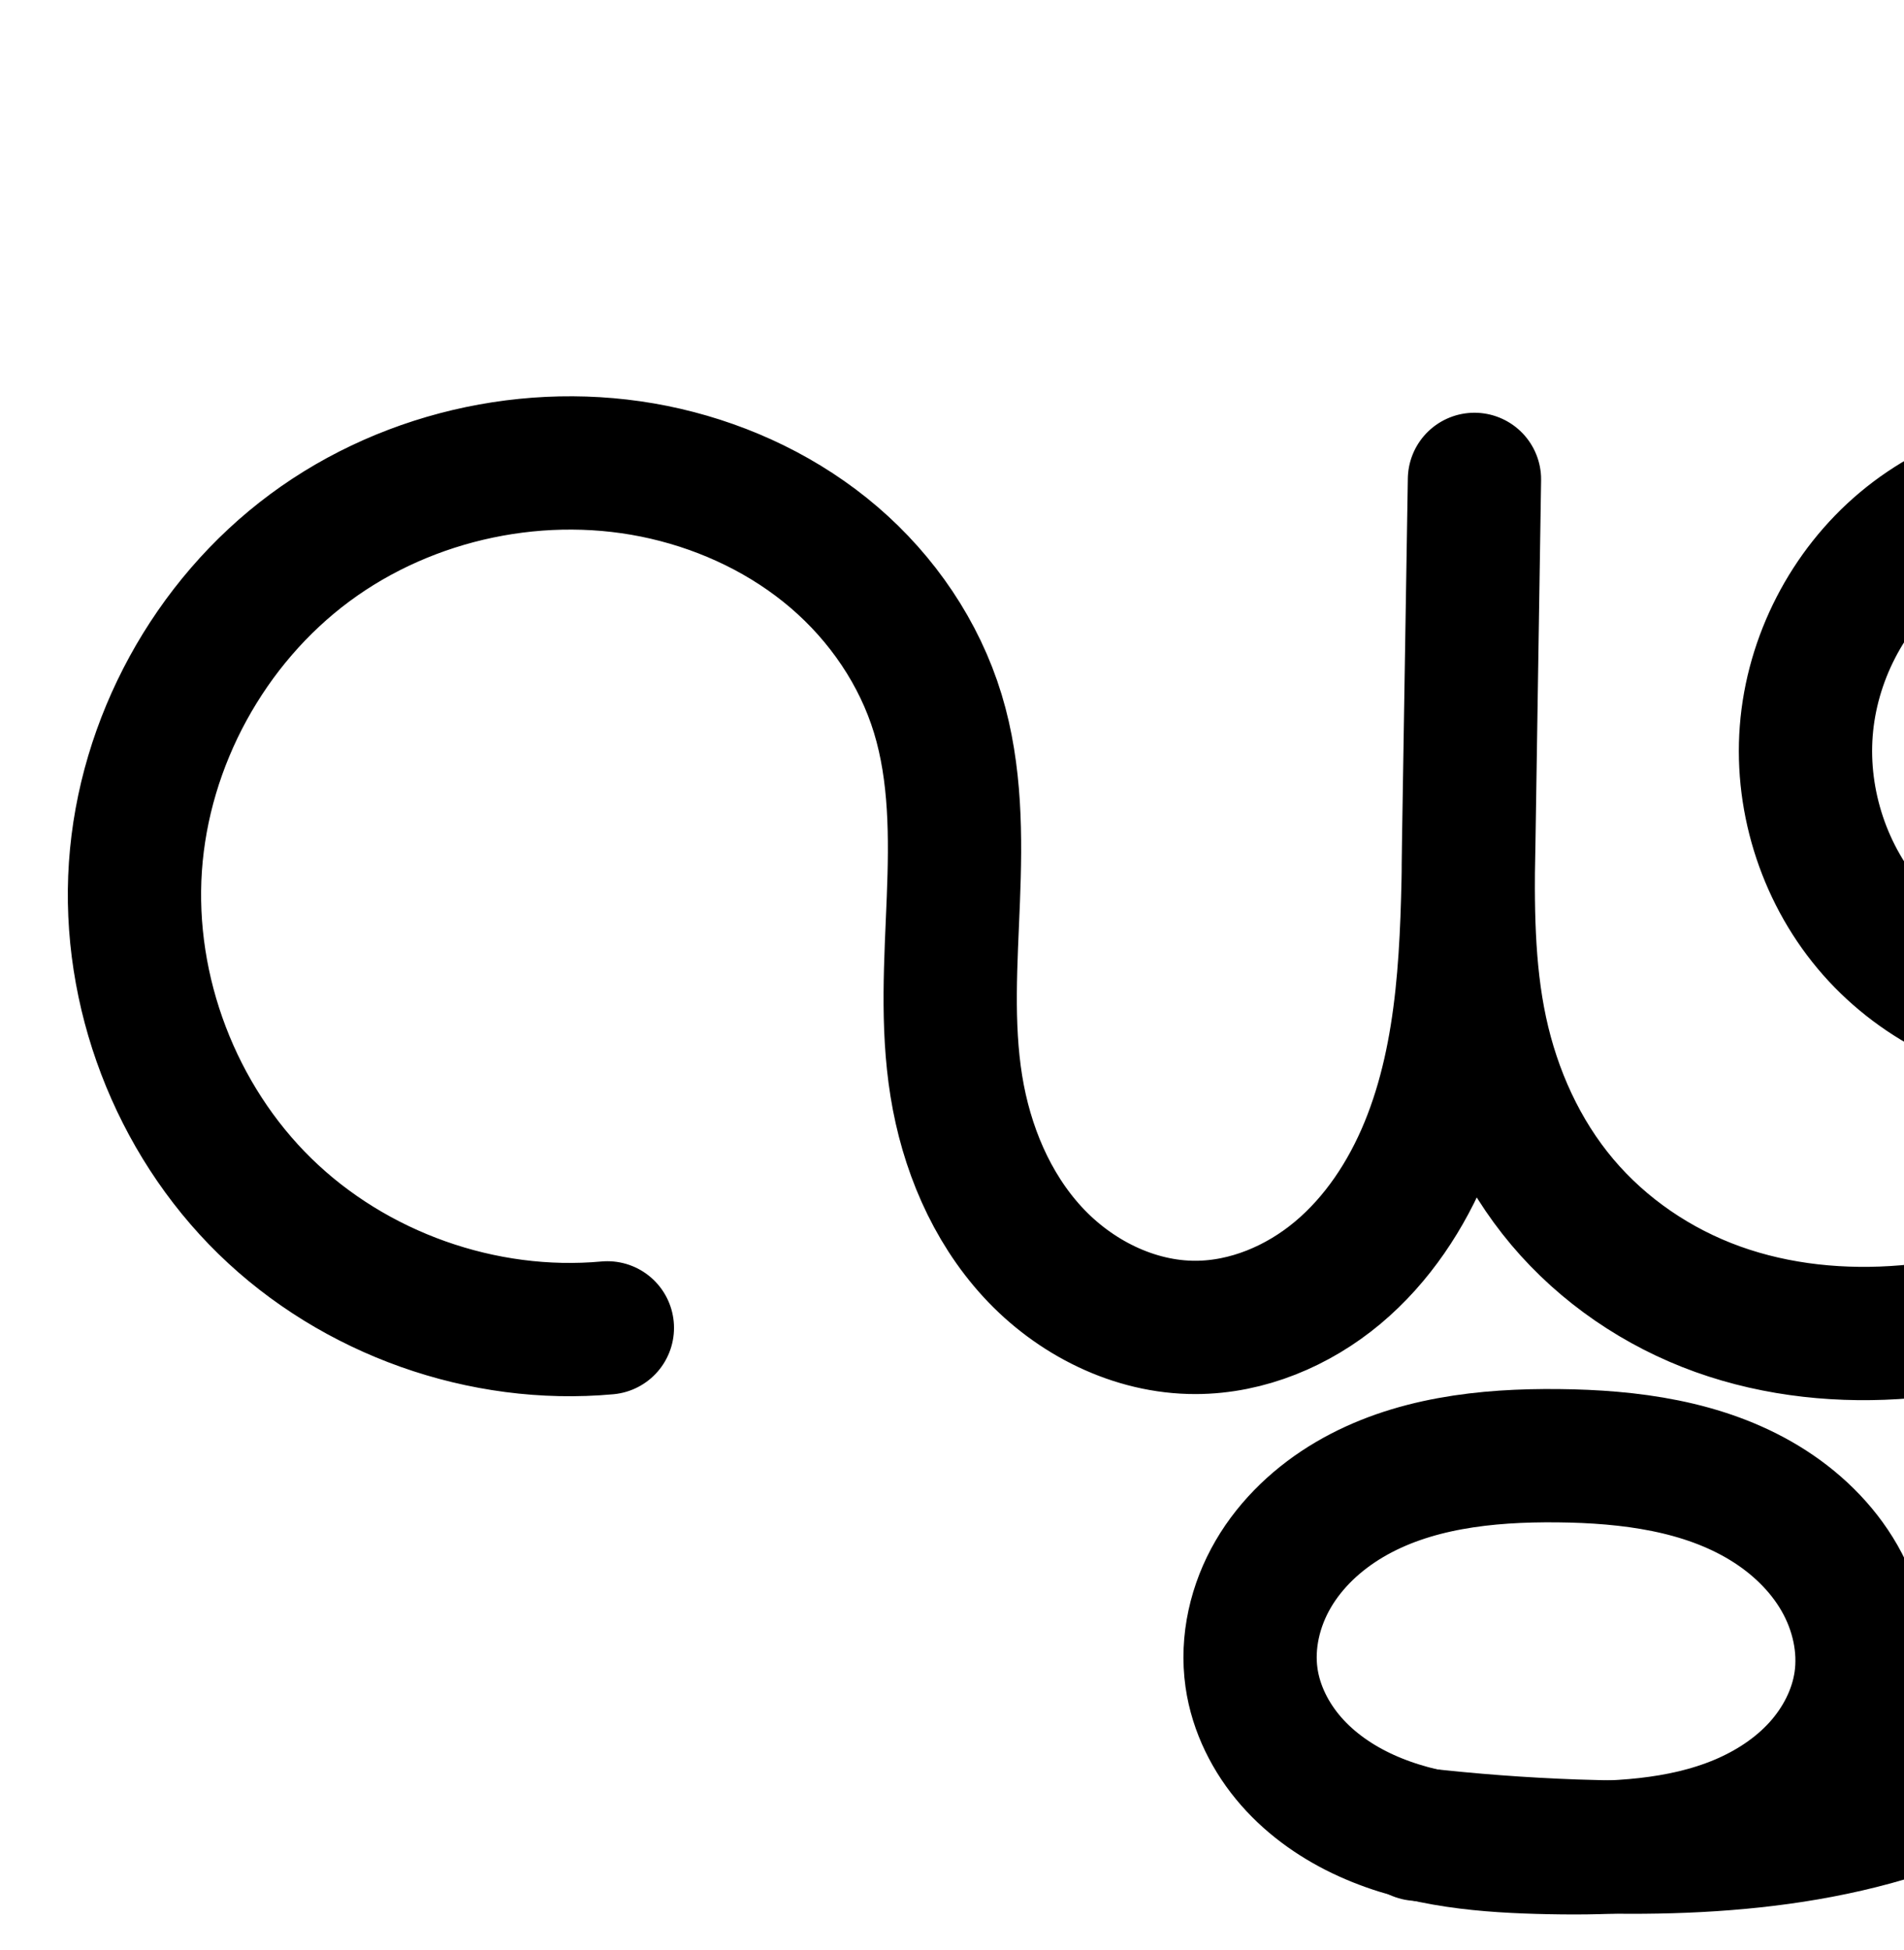 <?xml version="1.0" encoding="UTF-8" standalone="no"?>
<!-- Created with Inkscape (http://www.inkscape.org/) -->

<svg
   xmlns:dc="http://purl.org/dc/elements/1.1/"
   xmlns:cc="http://creativecommons.org/ns#"
   xmlns:rdf="http://www.w3.org/1999/02/22-rdf-syntax-ns#"
   xmlns:svg="http://www.w3.org/2000/svg"
   xmlns="http://www.w3.org/2000/svg"
   xmlns:sodipodi="http://sodipodi.sourceforge.net/DTD/sodipodi-0.dtd"
   xmlns:inkscape="http://www.inkscape.org/namespaces/inkscape"
   width="2000"
   height="2048"
   id="svg2992"
   version="1.1"
   inkscape:version="0.91 r13725"
   sodipodi:docname="ഢൃ.svg">
  <defs
     id="defs5498">
    <inkscape:path-effect
       effect="spiro"
       id="path-effect4150"
       is_visible="true" />
    <inkscape:path-effect
       effect="spiro"
       id="path-effect3846"
       is_visible="true" />
    <inkscape:path-effect
       effect="spiro"
       id="path-effect3801"
       is_visible="true" />
    <inkscape:path-effect
       is_visible="true"
       id="path-effect3846-8"
       effect="spiro" />
    <inkscape:path-effect
       is_visible="true"
       id="path-effect3801-4"
       effect="spiro" />
    <inkscape:path-effect
       effect="spiro"
       id="path-effect4372-52-4"
       is_visible="true" />
    <inkscape:path-effect
       effect="spiro"
       id="path-effect4372-52-4-9"
       is_visible="true" />
    <inkscape:path-effect
       effect="spiro"
       id="path-effect4150-5"
       is_visible="true" />
    <inkscape:path-effect
       effect="spiro"
       id="path-effect4372-52-4-9-9"
       is_visible="true" />
    <inkscape:path-effect
       effect="spiro"
       id="path-effect4372-52-4-9-3"
       is_visible="true" />
    <inkscape:path-effect
       effect="spiro"
       id="path-effect4150-5-0"
       is_visible="true" />
    <inkscape:path-effect
       effect="spiro"
       id="path-effect4372-52-4-9-9-9"
       is_visible="true" />
    <inkscape:path-effect
       is_visible="true"
       id="path-effect4148"
       effect="spiro" />
    <inkscape:path-effect
       is_visible="true"
       id="path-effect3846-3"
       effect="spiro" />
    <inkscape:path-effect
       is_visible="true"
       id="path-effect3801-8"
       effect="spiro" />
    <inkscape:path-effect
       is_visible="true"
       id="path-effect4372-52-4-6-8"
       effect="spiro" />
    <inkscape:path-effect
       is_visible="true"
       id="path-effect4148-4"
       effect="spiro" />
    <inkscape:path-effect
       is_visible="true"
       id="path-effect4372-52-4-6-8-4"
       effect="spiro" />
    <inkscape:path-effect
       is_visible="true"
       id="path-effect4372-52-4-6-8-7"
       effect="spiro" />
    <inkscape:path-effect
       is_visible="true"
       id="path-effect4148-4-2"
       effect="spiro" />
    <inkscape:path-effect
       is_visible="true"
       id="path-effect4372-52-4-6-8-7-2"
       effect="spiro" />
    <inkscape:path-effect
       is_visible="true"
       id="path-effect4148-4-0"
       effect="spiro" />
    <inkscape:path-effect
       effect="spiro"
       id="path-effect4183-2-9"
       is_visible="true" />
    <inkscape:path-effect
       effect="spiro"
       id="path-effect4187-0-7"
       is_visible="true" />
    <inkscape:path-effect
       effect="spiro"
       id="path-effect4372-52-4-9-8"
       is_visible="true" />
    <inkscape:path-effect
       effect="spiro"
       id="path-effect4372-52-4-9-8-9"
       is_visible="true" />
    <inkscape:path-effect
       effect="spiro"
       id="path-effect4187-0-7-9"
       is_visible="true" />
    <inkscape:path-effect
       effect="spiro"
       id="path-effect4183-2-9-4"
       is_visible="true" />
    <inkscape:path-effect
       effect="spiro"
       id="path-effect4372-52-4-9-8-4"
       is_visible="true" />
    <inkscape:path-effect
       effect="spiro"
       id="path-effect4187-0-7-8"
       is_visible="true" />
    <inkscape:path-effect
       effect="spiro"
       id="path-effect4183-2-9-3"
       is_visible="true" />
    <inkscape:path-effect
       effect="spiro"
       id="path-effect4187-0-7-3"
       is_visible="true" />
    <inkscape:path-effect
       effect="spiro"
       id="path-effect4183-2-9-1"
       is_visible="true" />
    <inkscape:path-effect
       effect="spiro"
       id="path-effect4372-52-4-9-8-5"
       is_visible="true" />
    <inkscape:path-effect
       effect="spiro"
       id="path-effect4183-2-9-36"
       is_visible="true" />
    <inkscape:path-effect
       effect="spiro"
       id="path-effect4187-0-7-7"
       is_visible="true" />
    <inkscape:path-effect
       effect="spiro"
       id="path-effect4372-52-4-9-8-6"
       is_visible="true" />
    <inkscape:path-effect
       effect="spiro"
       id="path-effect4183-2-9-36-1"
       is_visible="true" />
    <inkscape:path-effect
       effect="spiro"
       id="path-effect4187-0-7-7-1"
       is_visible="true" />
    <inkscape:path-effect
       effect="spiro"
       id="path-effect4372-52-4-9-8-6-2"
       is_visible="true" />
  </defs>
  <sodipodi:namedview
     inkscape:window-height="845"
     inkscape:window-width="1600"
     inkscape:pageshadow="2"
     inkscape:pageopacity="0.0"
     borderopacity="1.0"
     bordercolor="#666666"
     pagecolor="#ffffff"
     id="base"
     showgrid="true"
     showguides="true"
     inkscape:guide-bbox="true"
     inkscape:zoom="0.125"
     inkscape:cx="-3883.1771"
     inkscape:cy="-928.27328"
     inkscape:window-x="1600"
     inkscape:window-y="26"
     inkscape:current-layer="layer1"
     inkscape:window-maximized="1"
     inkscape:snap-grids="false">
    <sodipodi:guide
       orientation="horizontal"
       position="2504.466,601.197"
       id="guide5596" />
    <inkscape:grid
       type="xygrid"
       id="grid3769"
       empspacing="3"
       visible="true"
       enabled="true"
       snapvisiblegridlinesonly="true"
       spacingx="4px"
       units="px"
       dotted="true"
       spacingy="4px" />
    <sodipodi:guide
       orientation="0,1"
       position="-1040,1600"
       id="guide2985" />
    <sodipodi:guide
       position="3784,1710"
       orientation="0,1"
       id="guide4228"
       inkscape:label=""
       inkscape:color="rgb(0,0,255)" />
    <sodipodi:guide
       position="-3445.024,1624"
       orientation="0,1"
       id="guide4209"
       inkscape:label=""
       inkscape:color="rgb(0,0,255)" />
  </sodipodi:namedview>
  <g
     inkscape:label="Layer 1"
     inkscape:groupmode="layer"
     id="layer1"
     transform="translate(0,1048)">
    <path
       style="fill:none;fill-rule:evenodd;stroke:#000000;stroke-width:140;stroke-linecap:round;stroke-linejoin:round;stroke-miterlimit:4;stroke-dasharray:none;stroke-opacity:1"
       d="m 1314.608,714.082 c 4.648,32.47 20.008,62.987 41.613,87.667 21.605,24.68 49.268,43.677 79.155,57.191 59.775,27.028 126.937,32.179 192.525,33.478 67.673,1.341 137.218,-1.366 199.665,-27.48 31.223,-13.057 60.259,-31.995 82.987,-57.071 22.728,-25.076 38.94,-56.461 43.807,-89.952 5.4,-37.161 -3.409,-75.774 -22.029,-108.383 -18.62,-32.609 -46.677,-59.347 -78.754,-78.871 -64.153,-39.048 -141.816,-49.013 -216.915,-49.78 -75.548,-0.772 -153.921,7.731 -219.048,46.028 -32.563,19.149 -61.151,45.7 -80.198,78.323 -19.047,32.623 -28.163,71.455 -22.809,108.85 z"
       id="path4181-82-9"
       inkscape:path-effect="#path-effect4183-2-9"
       inkscape:original-d="m 1314.6083,714.08224 c 6.4163,123.0699 194.0891,176.7267 313.2934,178.3362 122.4939,1.6538 326.4588,-56.367 326.4588,-174.503 4.7368,-173.63438 -187.1042,-236.08048 -317.6976,-237.03458 -131.0608,-0.9573 -329.1087,97.8985 -322.0546,233.20138 z"
       inkscape:connector-curvature="0"
       sodipodi:nodetypes="aacaa" />
    <path
       style="fill:none;fill-rule:evenodd;stroke:#000000;stroke-width:140;stroke-linecap:round;stroke-linejoin:round;stroke-miterlimit:4;stroke-dasharray:none;stroke-opacity:1"
       d="m 1488.808,878.436 c 54.923,6.292 110.092,10.438 165.339,12.428 152.649,5.497 311.558,-7.129 445.219,-81.066 82.077,-45.402 151.082,-112.331 205.84,-188.486 54.758,-76.155 95.749,-161.475 128.929,-249.209 51.369,-135.827 70.851,-281.646 68.974,-426.849 l -1.969,-152.331"
       id="path4185-6-6"
       inkscape:path-effect="#path-effect4187-0-7"
       inkscape:original-d="m 1488.8078,878.43554 c 0,0 73.7928,20.04113 165.3391,12.4278 105.7998,-8.7987 316.539,-2.35125 445.2192,-81.06616 156.6898,-95.84855 262.1309,-268.98748 334.7695,-437.6951 56.9973,-132.37979 70.6887,-294.195081 68.9741,-426.849469 l -1.9689,-152.331001"
       inkscape:connector-curvature="0"
       sodipodi:nodetypes="csaasc" />
    <path
       style="fill:none;fill-rule:evenodd;stroke:#000000;stroke-width:140;stroke-linecap:round;stroke-linejoin:round;stroke-miterlimit:4;stroke-dasharray:none;stroke-opacity:1"
       d="m 2165.935,-539.969 c 76.285,-3.842 153.675,24.799 209.079,77.377 55.404,52.578 88.054,128.364 88.208,204.746 0.153,76.381 -32.192,152.298 -87.385,205.098 -55.193,52.8 -132.468,81.752 -208.767,78.216 -75.723,-3.509 -149.439,-38.933 -199.562,-95.801 -50.123,-56.868 -76.007,-134.406 -70.191,-209.987 5.816,-75.581 43.231,-148.215 101.328,-196.907 58.098,-48.692 136.112,-72.831 211.566,-65.557 56.318,5.429 110.639,27.822 155.592,62.179 44.954,34.357 80.576,80.443 104.239,131.837 47.327,102.787 45.542,224.194 8.582,331.147 -34.672,100.332 -99.439,189.979 -183.522,254.776 -84.082,64.797 -187.137,104.558 -292.914,113.488 -66.678,5.629 -134.818,-1.01 -197.799,-23.617 -62.981,-22.607 -120.227,-61.475 -163.346,-112.646 -43.119,-51.171 -71.449,-113.966 -85.495,-179.391 -14.047,-65.425 -13.928,-132.952 -12.851,-199.859 l 6.114,-379.649 -5.907,380.189 c -1.689,108.713 -3.454,220.473 -44.686,321.077 -20.616,50.302 -51.375,97.089 -93.066,131.977 -41.691,34.888 -94.8,57.271 -149.162,57.408 -64.81,0.164 -127.575,-31.602 -171.421,-79.33 -43.846,-47.728 -69.715,-110.191 -80.016,-174.177 -10.414,-64.686 -5.671,-130.701 -3.117,-196.17 2.554,-65.469 2.724,-132.236 -16.336,-194.921 -19.363,-63.681 -58.404,-120.84 -108.949,-164.145 -50.545,-43.305 -112.301,-72.906 -177.153,-87.884 -127.912,-29.543 -268.187,-0.305 -373.646,77.879 -105.458,78.184 -174.201,203.908 -183.108,334.885 -8.907,130.977 42.183,264.849 136.087,356.59 93.903,91.741 228.929,139.7 359.663,127.745"
       id="path4370-92-1-3"
       inkscape:path-effect="#path-effect4372-52-4-9-8"
       inkscape:original-d="m 2165.9347,-539.96885 c 0,0 -187.2156,558.486136 1.1354,565.4363 189.8332,7.004858 -143.0958,-530.81769 43.1417,-568.2518 192.7388,-38.74091 311.3423,333.31343 268.4137,525.163 -43.8304,195.87988 -276.5682,386.7816 -476.436,368.2649 -229.2084,-21.2348 -463.9343,-315.2792 -459.4912,-515.5139 l 6.1135,-379.6493 -5.9072,380.1886 c 8.7515,234.0944 -93.4905,484.2655 -286.9144,510.4623 -117.9406,15.9736 -203.3959,-144.6163 -251.4367,-253.5072 -52.68586,-119.4192 37.223,-273.51314 -19.45265,-391.0913 -55.18543,-114.48654 -168.57088,-300.39169 -286.10249,-252.0293 -277.17535,114.05324 -442.19811,632.8903 -61.0043,897.0994"
       inkscape:connector-curvature="0"
       sodipodi:nodetypes="caaaasccaaaac" />
    <path
       style="color:#000000;font-style:normal;font-variant:normal;font-weight:normal;font-stretch:normal;font-size:medium;line-height:normal;font-family:sans-serif;text-indent:0;text-align:start;text-decoration:none;text-decoration-line:none;text-decoration-style:solid;text-decoration-color:#000000;letter-spacing:normal;word-spacing:normal;text-transform:none;direction:ltr;block-progression:tb;writing-mode:lr-tb;baseline-shift:baseline;text-anchor:start;white-space:normal;clip-rule:nonzero;display:inline;overflow:visible;visibility:visible;opacity:1;isolation:auto;mix-blend-mode:normal;color-interpolation:sRGB;color-interpolation-filters:linearRGB;solid-color:#000000;solid-opacity:1;fill:#000000;fill-opacity:1;fill-rule:evenodd;stroke:none;stroke-width:140;stroke-linecap:round;stroke-linejoin:round;stroke-miterlimit:4;stroke-dasharray:none;stroke-dashoffset:0;stroke-opacity:1;color-rendering:auto;image-rendering:auto;shape-rendering:auto;text-rendering:auto;enable-background:accumulate"
       d="M -2487.123 5842.66 C -2598.749 5842.936 -2709.522 5878.651 -2800.041 5945.76 C -2922.649 6036.658 -3000.944 6179.851 -3011.299 6332.127 C -3021.654 6484.403 -2963.464 6636.877 -2854.291 6743.537 C -2745.118 6850.197 -2591.329 6904.818 -2439.336 6890.92 A 70.007 70.007 0 1 0 -2452.084 6751.502 C -2561.559 6761.512 -2677.822 6720.217 -2756.455 6643.395 C -2835.088 6566.572 -2879.079 6451.303 -2871.621 6341.625 C -2864.163 6231.947 -2804.971 6123.693 -2716.662 6058.223 C -2628.353 5992.752 -2507.57 5967.578 -2400.459 5992.316 C -2345.816 6004.937 -2294.216 6029.924 -2253.096 6065.154 C -2212.137 6100.246 -2180.712 6146.727 -2165.576 6196.506 C -2150.575 6245.843 -2149.727 6304.597 -2152.213 6368.334 C -2154.707 6432.261 -2160.392 6503.002 -2148.26 6578.359 C -2136.172 6653.444 -2105.835 6728.734 -2050.684 6788.768 C -1994.791 6849.609 -1915.334 6890.962 -1827.537 6890.74 C -1754.075 6890.555 -1686.457 6861.221 -1633.629 6817.014 C -1589.159 6779.801 -1556.22 6733.354 -1532.506 6684.146 C -1521.626 6701.483 -1509.574 6718.21 -1496.189 6734.094 C -1444.653 6795.253 -1377.262 6840.848 -1302.963 6867.518 C -1228.973 6894.076 -1150.885 6901.358 -1075.625 6895.004 C -956.29 6884.929 -840.892 6840.435 -745.871 6767.209 C -722.711 6749.361 -700.885 6729.889 -680.543 6709.008 C -689.72 6747.448 -701.138 6785.182 -715.043 6821.949 C -746.787 6905.886 -785.373 6985.576 -835.33 7055.055 C -885.164 7124.362 -947.099 7183.81 -1018.221 7223.152 C -1035.439 7232.677 -1053.314 7241.077 -1071.746 7248.473 C -1066.372 7233.866 -1062.388 7218.539 -1060.07 7202.59 C -1052.12 7147.879 -1064.879 7094.447 -1090.584 7049.43 C -1116.048 7004.835 -1152.893 6970.331 -1193.73 6945.475 C -1274.798 6896.132 -1365.529 6886.318 -1446.326 6885.492 C -1527.621 6884.662 -1619.194 6892.737 -1701.57 6941.178 C -1743.075 6965.584 -1780.651 6999.867 -1806.736 7044.545 C -1833.075 7089.657 -1846.285 7143.452 -1838.389 7198.611 C -1831.547 7246.404 -1809.764 7288.638 -1780.152 7322.465 C -1750.768 7356.032 -1714.72 7380.35 -1677.168 7397.33 C -1660.012 7405.087 -1642.733 7411.287 -1625.465 7416.277 A 70.007 70.007 0 0 0 -1602.863 7422.59 C -1601.575 7422.738 -1600.285 7422.878 -1598.996 7423.023 C -1550.066 7433.871 -1501.774 7436.13 -1457.189 7437.014 C -1434.823 7437.457 -1411.534 7437.583 -1387.672 7436.516 C -1242.053 7438.314 -1087.683 7421.568 -950.455 7345.658 C -857.423 7294.196 -781.346 7219.787 -721.664 7136.783 C -662.105 7053.952 -618.71 6963.003 -584.094 6871.473 C -528.932 6725.618 -508.634 6571.026 -510.6 6418.957 L -511.357 6360.342 C -500.808 6271.87 -511.517 6180.308 -550.076 6096.562 C -578.252 6035.368 -620.618 5980.249 -675.393 5938.387 C -730.303 5896.42 -796.437 5868.928 -866.775 5862.146 C -961.541 5853.01 -1057.009 5882.541 -1130.022 5943.732 C -1203.046 6004.934 -1248.865 6093.86 -1256.18 6188.918 C -1263.496 6283.991 -1231.798 6378.982 -1168.709 6450.56 C -1105.609 6522.15 -1015.26 6565.58 -919.875 6570 C -843.29 6573.549 -767.643 6551.675 -704.867 6509.025 C -736.556 6565.927 -779.898 6616.682 -831.328 6656.316 C -904.473 6712.684 -995.183 6747.714 -1087.402 6755.5 C -1145.499 6760.405 -1203.691 6754.406 -1255.664 6735.75 C -1307.327 6717.206 -1354.429 6685.063 -1389.131 6643.881 C -1423.802 6602.736 -1447.793 6550.429 -1459.715 6494.902 C -1470.155 6446.276 -1471.662 6392.528 -1471.199 6335.629 C -1471.07 6327.521 -1470.933 6319.347 -1470.809 6311.365 L -1464.918 5932.295 L -1464.9 5931.215 L -1464.9 5931.176 A 70.007 70.007 0 0 0 -1604.883 5928.961 L -1604.883 5929.002 L -1610.996 6308.611 C -1611.115 6315.998 -1611.118 6323.679 -1611.205 6331.19 C -1613.097 6431.663 -1618.009 6526.127 -1650.256 6604.809 C -1667.382 6646.597 -1692.409 6683.653 -1723.475 6709.648 C -1754.029 6735.217 -1792.627 6750.651 -1827.891 6750.74 C -1869.714 6750.846 -1915.787 6728.667 -1947.586 6694.053 C -1980.127 6658.631 -2001.526 6608.994 -2010.041 6556.105 C -2018.737 6502.091 -2014.935 6440.802 -2012.32 6373.791 C -2009.699 6306.591 -2008.512 6231.81 -2031.631 6155.777 C -2055.221 6078.195 -2101.876 6010.357 -2162.008 5958.838 C -2221.978 5907.458 -2293.892 5873.243 -2368.953 5855.906 C -2406.131 5847.32 -2444 5842.962 -2481.807 5842.674 C -2483.579 5842.66 -2485.351 5842.656 -2487.123 5842.66 z M -932.977 6003.234 A 70.007 70.007 0 0 0 -914.248 6004.551 C -857.793 6001.707 -797.877 6023.88 -756.875 6062.791 C -715.873 6101.702 -690.596 6160.376 -690.482 6216.902 C -690.369 6273.429 -715.41 6332.202 -756.256 6371.277 C -797.102 6410.352 -856.927 6432.767 -913.393 6430.15 C -969.453 6427.552 -1026.535 6400.136 -1063.682 6357.99 C -1100.839 6315.833 -1120.91 6255.748 -1116.594 6199.66 C -1112.277 6143.557 -1083.267 6087.215 -1040.096 6051.033 C -1010.282 6026.046 -972.184 6009.384 -932.977 6003.236 L -932.977 6003.234 z M -1454.283 7025.445 C -1452.112 7025.449 -1449.937 7025.462 -1447.756 7025.484 L -1447.754 7025.484 C -1378.354 7026.193 -1313.76 7036.312 -1266.522 7065.065 C -1243.205 7079.256 -1223.937 7098.227 -1212.16 7118.852 C -1200.624 7139.054 -1195.765 7162.846 -1198.615 7182.457 C -1201.196 7200.215 -1210.682 7219.651 -1225.016 7235.465 C -1239.599 7251.555 -1259.896 7265.244 -1283.143 7274.965 C -1315.035 7288.302 -1352.685 7294.292 -1393.871 7296.365 C -1404.912 7296.193 -1415.969 7295.916 -1427.037 7295.518 C -1475.88 7293.759 -1524.662 7290.233 -1573.256 7284.996 C -1589.768 7281.168 -1605.254 7276.2 -1619.484 7269.766 C -1641.707 7259.717 -1660.985 7246.043 -1674.811 7230.25 C -1688.409 7214.716 -1697.346 7195.917 -1699.801 7178.77 C -1702.611 7159.14 -1697.589 7135.268 -1685.834 7115.135 C -1673.825 7094.567 -1654.225 7075.748 -1630.603 7061.857 C -1584.223 7034.584 -1521.612 7025.348 -1454.283 7025.445 z "
       transform="translate(0,-1048)"
       id="path4181-82-9-2" />
    <path
       style="color:#000000;font-style:normal;font-variant:normal;font-weight:normal;font-stretch:normal;font-size:medium;line-height:normal;font-family:sans-serif;text-indent:0;text-align:start;text-decoration:none;text-decoration-line:none;text-decoration-style:solid;text-decoration-color:#000000;letter-spacing:normal;word-spacing:normal;text-transform:none;direction:ltr;block-progression:tb;writing-mode:lr-tb;baseline-shift:baseline;text-anchor:start;white-space:normal;clip-rule:nonzero;display:inline;overflow:visible;visibility:visible;opacity:1;isolation:auto;mix-blend-mode:normal;color-interpolation:sRGB;color-interpolation-filters:linearRGB;solid-color:#000000;solid-opacity:1;fill:#000000;fill-opacity:1;fill-rule:evenodd;stroke:none;stroke-width:200;stroke-linecap:round;stroke-linejoin:round;stroke-miterlimit:4;stroke-dasharray:none;stroke-dashoffset:0;stroke-opacity:1;color-rendering:auto;image-rendering:auto;shape-rendering:auto;text-rendering:auto;enable-background:accumulate"
       d="M 4828.867 334.201 A 100.01 100.01 0 0 0 4795.07 341.941 C 4711.877 350.93 4633.383 388.05 4573.815 449.004 C 4502.159 522.325 4464.84 623.071 4473.06 726.072 C 4479.644 808.563 4514.965 885.857 4572.73 944.887 C 4630.474 1003.894 4706.805 1040.75 4788.736 1049.51 C 4855.811 1056.681 4923.085 1044.584 4983.117 1015.252 C 4952.297 1068.171 4911.584 1115.413 4863.863 1152.586 C 4795.505 1205.834 4710.84 1239.782 4625.299 1247.674 C 4571.215 1252.664 4517.404 1247.108 4470.246 1230.201 C 4423.519 1213.448 4380.806 1184.126 4349.75 1147.133 C 4318.73 1110.183 4296.644 1062.259 4285.646 1010.846 C 4276.062 966.037 4274.436 914.703 4274.812 858.854 C 4274.937 850.466 4275.066 841.993 4275.19 833.783 L 4281.072 443.148 L 4281.096 441.648 L 4281.096 441.594 A 100.01 100.01 0 0 0 4081.121 438.527 L 4081.121 438.582 L 4081.092 440.564 L 4075.008 830.178 C 4074.895 837.412 4074.892 845.047 4074.805 852.443 C 4072.905 952.543 4067.71 1043.278 4038.104 1115.568 C 4022.482 1153.712 3999.912 1186.596 3973.404 1208.758 C 3947.631 1230.305 3915.251 1242.72 3888.215 1242.74 C 3856.313 1242.764 3817.455 1224.645 3790.799 1195.59 C 3763.075 1165.371 3743.512 1121.186 3735.506 1072.881 C 3727.283 1023.268 3730.208 964.066 3732.633 896.77 C 3735.066 829.236 3736.771 751.867 3713.545 670.646 C 3689.618 586.978 3641.604 512.412 3576.644 455.613 C 3511.756 398.876 3432.259 361.79 3348 347.516 C 3269.781 334.265 3189.764 340.994 3115.279 365.684 C 3040.869 390.348 2973.674 432.323 2918.621 486.906 C 2807.954 596.631 2753.427 750.433 2761.344 902.859 C 2768.253 1035.881 2821.836 1163.565 2911.924 1261.682 C 3002.012 1359.798 3124.669 1424.059 3256.619 1442.272 A 100.01 100.01 0 1 0 3283.965 1244.15 C 3199.367 1232.474 3116.999 1189.32 3059.242 1126.416 C 3001.485 1063.512 2965.502 977.767 2961.072 892.484 C 2956.058 795.952 2993.07 694.73 3059.434 628.932 C 3092.896 595.754 3134.296 570.081 3178.203 555.527 C 3222.035 540.998 3269.914 537.138 3314.592 544.707 C 3362.494 552.822 3408.973 574.678 3444.994 606.174 C 3480.945 637.608 3508.323 680.425 3521.252 725.635 A 100.01 100.01 0 0 0 3521.252 725.637 C 3534.038 770.349 3535.045 826.206 3532.762 889.568 C 3530.47 953.169 3525.002 1025.979 3538.195 1105.584 C 3551.367 1185.059 3583.585 1265.572 3643.422 1330.795 C 3704.327 1397.182 3790.743 1442.812 3888.363 1442.74 C 3970.085 1442.679 4044.019 1410.409 4101.685 1362.197 C 4136.294 1333.263 4164.179 1299.439 4186.543 1263.352 C 4189.807 1267.522 4193.149 1271.648 4196.572 1275.727 C 4251.634 1341.315 4323.395 1390.019 4402.748 1418.469 C 4481.67 1446.764 4564.386 1454.143 4643.674 1446.828 C 4768.772 1435.286 4888.246 1387.111 4986.768 1310.367 C 4995.412 1303.634 5003.872 1296.692 5012.152 1289.559 C 5006.305 1314.264 4999.474 1338.503 4991.48 1362.189 C 4947.137 1493.586 4872.595 1614.595 4773.156 1705.766 C 4746.312 1730.378 4717.41 1752.871 4686.9 1773.088 C 4682.858 1734.188 4670.201 1697.364 4651.467 1664.555 C 4623.07 1614.824 4582.459 1576.989 4537.867 1549.848 C 4449.551 1496.092 4353.22 1486.344 4269.98 1485.494 C 4186.224 1484.639 4088.991 1492.529 3999.223 1545.316 C 3953.886 1571.976 3912.457 1609.575 3883.356 1659.42 C 3853.891 1709.885 3838.927 1770.088 3847.914 1832.861 C 3855.696 1887.22 3880.232 1934.478 3913.275 1972.225 C 3945.994 2009.601 3985.636 2036.201 4026.473 2054.666 C 4043.915 2062.553 4061.365 2068.934 4078.705 2074.119 A 100.01 100.01 0 0 0 4111.185 2082.529 C 4162.977 2093.969 4213.079 2096.113 4258.217 2097.008 C 4309.587 2098.026 4367.259 2097.662 4426.934 2084.369 C 4605.385 2056.303 4774.496 1975.877 4908.316 1853.184 C 5035.769 1736.329 5126.895 1586.406 5180.98 1426.143 C 5232.502 1273.479 5243.122 1116.755 5243.891 967.832 L 5244.6 830.639 C 5249.342 751.952 5237.918 671.525 5204.852 595.469 C 5174.933 526.653 5128.122 464.34 5065.631 417.822 C 5038.384 397.54 5008.583 380.646 4976.957 367.807 C 4934.163 347.811 4887.335 336.103 4838.863 334.229 A 100.01 100.01 0 0 0 4828.867 334.201 z M 4835.396 539.719 C 4836.786 539.72 4838.172 539.74 4839.555 539.781 C 4856.598 540.285 4874.176 543.728 4891.299 549.551 C 4917.625 561.978 4941.232 581.008 4956.643 603.705 C 4983.353 643.045 4990.874 701.202 4975.051 746.043 C 4963.578 778.554 4939.526 808.77 4910.51 827.148 C 4881.513 845.514 4843.997 854.278 4809.996 850.643 C 4775.352 846.939 4739.931 829.79 4715.676 805.004 C 4691.442 780.24 4675.169 744.538 4672.426 710.16 C 4669.052 667.885 4686.645 619.7 4716.852 588.791 C 4746.273 558.686 4792.32 539.688 4835.396 539.719 z M 4261.648 1685.449 C 4263.737 1685.451 4265.833 1685.463 4267.938 1685.484 C 4334.895 1686.168 4393.891 1696.349 4433.881 1720.689 C 4453.442 1732.596 4468.943 1748.239 4477.787 1763.727 C 4486.286 1778.611 4489.452 1796.053 4487.695 1808.143 C 4486.095 1819.158 4479.492 1833.474 4468.756 1845.318 C 4457.663 1857.557 4441.111 1868.997 4421.283 1877.289 C 4411.013 1881.584 4399.78 1885.05 4387.697 1887.816 C 4355.028 1892.65 4322.094 1895.22 4289.219 1895.397 L 4144.57 1884.525 C 4131.611 1881.293 4119.668 1877.311 4108.873 1872.43 C 4089.935 1863.866 4074.251 1852.475 4063.76 1840.49 C 4053.593 1828.877 4047.409 1815.1 4045.894 1804.52 C 4044.174 1792.503 4047.443 1775.042 4056.072 1760.262 C 4065.064 1744.861 4080.812 1729.356 4100.602 1717.719 C 4139.821 1694.656 4196.898 1685.381 4261.648 1685.449 z "
       transform="translate(0,-1048)"
       id="path4181-82-9-9" />
    <path
       style="fill:none;fill-rule:evenodd;stroke:#000000;stroke-width:70;stroke-linecap:round;stroke-linejoin:round;stroke-miterlimit:4;stroke-dasharray:none;stroke-opacity:1"
       d="m -3384.61,731.46 c 4.648,32.47 20.008,62.987 41.613,87.667 21.605,24.68 49.268,43.677 79.155,57.191 59.775,27.028 126.937,32.179 192.525,33.478 67.673,1.341 137.218,-1.366 199.665,-27.48 31.223,-13.057 60.259,-31.995 82.987,-57.071 22.728,-25.076 38.94,-56.461 43.807,-89.952 5.4,-37.161 -3.409,-75.774 -22.029,-108.383 -18.62,-32.609 -46.677,-59.347 -78.754,-78.871 -64.153,-39.048 -141.816,-49.013 -216.915,-49.78 -75.548,-0.772 -153.921,7.731 -219.048,46.028 -32.563,19.148 -61.151,45.7 -80.198,78.323 -19.047,32.623 -28.163,71.455 -22.809,108.85 z"
       id="path4181-82-9-7"
       inkscape:path-effect="#path-effect4183-2-9-36"
       inkscape:original-d="m -3384.6102,731.45995 c 6.4163,123.0699 194.0891,176.7267 313.2934,178.3362 122.4939,1.6538 326.4588,-56.367 326.4588,-174.503 4.7368,-173.63435 -187.1042,-236.08045 -317.6976,-237.03455 -131.0608,-0.9573 -329.1087,97.8985 -322.0546,233.20135 z"
       inkscape:connector-curvature="0"
       sodipodi:nodetypes="aacaa" />
    <path
       style="fill:none;fill-rule:evenodd;stroke:#000000;stroke-width:70;stroke-linecap:round;stroke-linejoin:round;stroke-miterlimit:4;stroke-dasharray:none;stroke-opacity:1"
       d="m -3210.411,895.813 c 54.923,6.292 110.092,10.438 165.339,12.428 152.649,5.497 311.558,-7.129 445.219,-81.066 82.077,-45.402 151.082,-112.331 205.84,-188.486 54.758,-76.155 95.749,-161.475 128.929,-249.209 51.369,-135.827 70.851,-281.646 68.974,-426.85 l -1.969,-152.331"
       id="path4185-6-6-4"
       inkscape:path-effect="#path-effect4187-0-7-7"
       inkscape:original-d="m -3210.4107,895.81325 c 0,0 73.7928,20.0411 165.3391,12.4278 105.7998,-8.7987 316.539,-2.3512 445.2192,-81.0661 156.6898,-95.8486 262.1309,-268.98745 334.7695,-437.69505 56.9973,-132.37983 70.6887,-294.195117 68.9741,-426.849507 l -1.9689,-152.331003"
       inkscape:connector-curvature="0"
       sodipodi:nodetypes="csaasc" />
    <path
       style="fill:none;fill-rule:evenodd;stroke:#000000;stroke-width:70;stroke-linecap:round;stroke-linejoin:round;stroke-miterlimit:4;stroke-dasharray:none;stroke-opacity:1"
       d="m -2533.284,-584.591 c 74.981,-0.851 149.843,29.37 203.219,82.039 53.376,52.668 84.593,127.12 84.743,202.106 0.149,74.986 -30.771,149.562 -83.936,202.443 -53.165,52.881 -127.906,83.401 -202.89,82.849 -77.922,-0.574 -155.017,-34.803 -207.733,-92.188 -52.716,-57.385 -80.294,-137.082 -74.363,-214.78 5.931,-77.698 45.275,-152.271 106.032,-201.063 60.757,-48.792 142.046,-71.109 219.205,-60.221 55.062,7.77 107.443,31.828 150.583,66.916 43.139,35.088 77.106,80.98 100.028,131.642 45.845,101.325 46.664,219.201 17.803,326.605 -29.38,109.335 -89.122,210.808 -172.752,287.118 -83.631,76.31 -191.145,126.799 -303.684,139.147 -66.677,7.316 -135.203,1.207 -198.356,-21.4 -63.152,-22.607 -120.343,-61.958 -163.253,-113.514 -42.91,-51.556 -70.939,-114.637 -84.881,-180.249 -13.942,-65.612 -13.93,-133.281 -13.002,-200.351 l 6.114,-441.649 -5.907,442.189 c -1.462,109.435 -2.21,221.925 -42.662,323.62 -20.226,50.848 -50.874,98.294 -93.057,133.154 -42.183,34.86 -96.539,56.373 -151.196,53.689 -61.858,-3.038 -119.862,-36.998 -159.475,-84.605 -39.613,-47.607 -62.043,-107.77 -71.962,-168.903 -20.955,-129.153 11.031,-263.85 -19.453,-391.091 -20.726,-86.511 -70.807,-165.843 -140.514,-221.112 -69.707,-55.269 -158.664,-85.98 -247.613,-84.658 -118.871,1.766 -234.36,61.378 -309.444,153.551 -75.084,92.173 -110.028,214.608 -101.08,333.155 8.584,113.737 56.836,224.097 134.503,307.629 77.667,83.533 184.228,139.677 297.041,156.505"
       id="path4370-92-1-3-6"
       inkscape:path-effect="#path-effect4372-52-4-9-8-6"
       inkscape:original-d="m -2533.2838,-584.59107 c 0,0 -188.5479,562.435635 1.1354,569.436303 189.8331,7.0061965 -143.0958,-530.817693 43.1417,-568.251803 192.7388,-38.74091 304.4245,331.89546 268.4137,525.163003 -39.0337,209.491537 -263.6785,438.289697 -476.436,426.264897 -229.8232,-12.98934 -463.9343,-315.279197 -459.4912,-515.5139 l 6.1135,-441.6493 -5.9072,442.1886 c 8.7515,234.094403 -92.99,488.27269 -286.9144,510.4623 -113.6789,13.0076 -187.4269,-147.88885 -231.4367,-253.5072 -50.204,-120.48369 40.429,-275.11306 -19.4526,-391.0913 -75.5607,-146.34537 -224.2723,-322.44474 -388.1269,-305.76942 -211.1493,21.48848 -415.6529,274.52742 -410.5241,486.70541 5.1049,211.19143 259.4629,344.86292 431.5442,464.13411"
       inkscape:connector-curvature="0"
       sodipodi:nodetypes="caaaasccaaaaac" />
    <path
       style="color:#000000;font-style:normal;font-variant:normal;font-weight:normal;font-stretch:normal;font-size:medium;line-height:normal;font-family:sans-serif;text-indent:0;text-align:start;text-decoration:none;text-decoration-line:none;text-decoration-style:solid;text-decoration-color:#000000;letter-spacing:normal;word-spacing:normal;text-transform:none;direction:ltr;block-progression:tb;writing-mode:lr-tb;baseline-shift:baseline;text-anchor:start;white-space:normal;clip-rule:nonzero;display:inline;overflow:visible;visibility:visible;opacity:1;isolation:auto;mix-blend-mode:normal;color-interpolation:sRGB;color-interpolation-filters:linearRGB;solid-color:#000000;solid-opacity:1;fill:#000000;fill-opacity:1;fill-rule:evenodd;stroke:none;stroke-width:70;stroke-linecap:round;stroke-linejoin:round;stroke-miterlimit:4;stroke-dasharray:none;stroke-dashoffset:0;stroke-opacity:1;color-rendering:auto;image-rendering:auto;shape-rendering:auto;text-rendering:auto;enable-background:accumulate"
       d="M -2966.387 2247.641 A 35.004 35.004 0 0 0 -3000.336 2281.658 L -3000.336 2281.674 L -3006.449 2723.307 C -3006.567 2731.795 -3006.556 2740.451 -3006.623 2749.027 C -3008.173 2849.914 -3012.056 2948.6 -3046.43 3035.016 C -3064.931 3081.528 -3092.681 3123.896 -3129.26 3154.125 C -3165.512 3184.084 -3212.073 3202.015 -3256.443 3199.836 C -3306.608 3197.372 -3356.627 3168.787 -3390.731 3127.803 C -3425.225 3086.347 -3445.885 3032.162 -3455.049 2975.68 C -3474.486 2855.882 -3441.931 2720.12 -3475.012 2582.041 C -3497.584 2487.822 -3551.73 2401.986 -3627.818 2341.658 C -3703.938 2281.305 -3800.348 2247.983 -3897.697 2249.43 C -4027.929 2251.365 -4152.24 2315.802 -4233.756 2415.871 C -4315.066 2515.688 -4352.2 2646.596 -4342.602 2773.766 C -4333.404 2895.624 -4282.043 3013.095 -4198.83 3102.592 C -4115.618 3192.088 -4002.188 3251.852 -3881.32 3269.881 A 35.004 35.004 0 1 0 -3870.992 3200.648 C -3975.75 3185.022 -4075.443 3132.496 -4147.565 3054.928 C -4219.686 2977.359 -4264.827 2874.113 -4272.799 2768.496 C -4281.095 2658.572 -4248.341 2544.611 -4179.484 2460.082 C -4110.833 2375.806 -4004.166 2321.021 -3896.656 2319.424 C -3816.108 2318.227 -3734.602 2346.326 -3671.309 2396.51 C -3607.983 2446.718 -3561.965 2519.549 -3543.086 2598.352 C -3515.198 2714.756 -3546.618 2848.384 -3524.144 2986.893 C -3513.471 3052.676 -3489.271 3118.82 -3444.539 3172.578 C -3399.416 3226.807 -3333.428 3266.142 -3259.877 3269.754 C -3194.934 3272.943 -3132.781 3247.846 -3084.668 3208.086 C -3036.881 3168.595 -3003.337 3116.071 -2981.387 3060.889 C -2975.567 3046.257 -2970.571 3031.49 -2966.195 3016.637 C -2949.86 3056.092 -2928.177 3093.495 -2900.471 3126.783 C -2853.381 3183.362 -2791.086 3226.168 -2722.113 3250.859 C -2653.28 3275.5 -2579.505 3281.929 -2508.144 3274.1 C -2387.727 3260.888 -2273.671 3207.212 -2184.686 3126.016 C -2128.74 3074.967 -2083.067 3013.598 -2049.144 2946.318 C -2056.403 3050.026 -2076.332 3152.083 -2112.752 3248.383 C -2145.214 3334.218 -2185.004 3416.724 -2237.361 3489.541 C -2289.657 3562.272 -2355.127 3625.46 -2431.727 3667.832 C -2478.185 3693.531 -2528.446 3711.471 -2580.965 3723.594 C -2579.855 3722.419 -2578.753 3721.236 -2577.664 3720.035 C -2550.738 3690.329 -2531.164 3652.97 -2525.154 3611.611 C -2518.479 3565.675 -2529.263 3519.653 -2551.426 3480.84 C -2573.468 3442.238 -2605.918 3411.616 -2642.375 3389.426 C -2714.985 3345.23 -2799.183 3335.341 -2877.131 3334.545 C -2955.552 3333.744 -3040.526 3342.032 -3114.277 3385.4 C -3151.311 3407.178 -3184.391 3437.596 -3206.957 3476.246 C -3229.65 3515.114 -3240.815 3561.428 -3234.189 3607.705 C -3228.444 3647.836 -3209.872 3684.211 -3184.264 3713.465 C -3158.769 3742.588 -3126.913 3764.245 -3093.193 3779.492 C -3076.633 3786.98 -3059.776 3792.911 -3042.775 3797.629 A 35.004 35.004 0 0 0 -3029.326 3801.869 C -3027.213 3802.111 -3025.098 3802.344 -3022.984 3802.58 C -2977.312 3812.794 -2931.014 3815.201 -2886.941 3816.074 C -2864.947 3816.51 -2842.392 3816.579 -2819.6 3815.529 C -2676.576 3817.395 -2527.646 3800.89 -2397.842 3729.086 C -2310.287 3680.654 -2237.747 3609.985 -2180.527 3530.406 C -2123.369 3450.913 -2081.175 3362.778 -2047.277 3273.146 C -1994.012 3132.306 -1974.122 2982.101 -1976.043 2833.465 L -1978.012 2681.133 A 35.004 35.004 0 0 0 -1980.91 2667.184 C -1981.054 2600.516 -1993.46 2533.848 -2021.439 2472.01 C -2046.443 2416.749 -2083.519 2366.482 -2131.271 2327.643 C -2179.095 2288.745 -2237.13 2261.96 -2299.049 2253.223 C -2386.128 2240.935 -2476.48 2265.738 -2545.059 2320.811 C -2613.64 2375.885 -2657.378 2458.782 -2664.074 2546.498 C -2670.771 2634.217 -2640.112 2722.825 -2580.588 2787.621 C -2521.061 2852.42 -2435.339 2890.483 -2347.338 2891.131 C -2262.686 2891.754 -2179.528 2857.796 -2119.508 2798.098 C -2090.827 2769.57 -2068.075 2735.693 -2052.07 2698.893 C -2054.25 2734.24 -2060.096 2769.609 -2069.326 2803.959 C -2097.029 2907.052 -2153.52 3002.816 -2231.869 3074.307 C -2310.145 3145.73 -2411.119 3193.033 -2515.777 3204.516 C -2577.77 3211.317 -2641.048 3205.529 -2698.519 3184.955 C -2755.851 3164.431 -2807.938 3128.538 -2846.668 3082.004 C -2885.392 3035.477 -2911.307 2977.613 -2924.215 2916.869 C -2935.359 2864.424 -2936.949 2808.763 -2936.617 2751.658 C -2936.494 2742.684 -2936.367 2733.681 -2936.248 2724.801 L -2930.348 2283.113 L -2930.338 2282.629 L -2930.338 2282.611 A 35.004 35.004 0 0 0 -2966.383 2247.643 L -2966.387 2247.641 z M -2357.039 2320.689 A 35.004 35.004 0 0 0 -2347.818 2321.691 C -2282.504 2320.95 -2216.075 2347.766 -2169.58 2393.644 C -2123.086 2439.523 -2095.384 2505.59 -2095.254 2570.908 C -2095.124 2636.227 -2122.562 2702.402 -2168.873 2748.465 C -2215.184 2794.528 -2281.505 2821.612 -2346.822 2821.131 C -2414.665 2820.631 -2483.131 2790.236 -2529.037 2740.264 C -2574.946 2690.289 -2599.444 2619.501 -2594.277 2551.824 C -2589.111 2484.144 -2554.162 2417.898 -2501.229 2375.389 C -2460.809 2342.929 -2409.144 2323.748 -2357.039 2320.689 z M -2884.656 3404.5 C -2882.387 3404.504 -2880.117 3404.518 -2877.846 3404.541 C -2805.596 3405.279 -2734.466 3415.32 -2678.769 3449.221 C -2651.073 3466.079 -2627.412 3488.932 -2612.213 3515.549 C -2597.135 3541.955 -2590.301 3573.159 -2594.426 3601.545 C -2598.149 3627.17 -2610.998 3652.579 -2629.529 3673.023 C -2648.185 3693.606 -2672.853 3709.921 -2700.088 3721.311 C -2737.28 3736.864 -2778.999 3743.323 -2822.719 3745.455 C -2834.733 3745.279 -2846.747 3744.981 -2858.744 3744.549 C -2909.321 3742.728 -2959.829 3739.041 -3010.141 3733.553 C -3029.085 3729.221 -3047.251 3723.444 -3064.354 3715.711 C -3090.409 3703.93 -3113.878 3687.594 -3131.594 3667.357 C -3149.195 3647.251 -3161.343 3622.591 -3164.894 3597.783 C -3168.976 3569.271 -3161.909 3537.919 -3146.508 3511.541 C -3130.98 3484.946 -3106.885 3462.262 -3078.793 3445.742 C -3024.057 3413.555 -2954.992 3404.368 -2884.656 3404.5 z "
       transform="translate(0,-1048)"
       id="path4181-82-9-7-8" />
  </g>
</svg>
